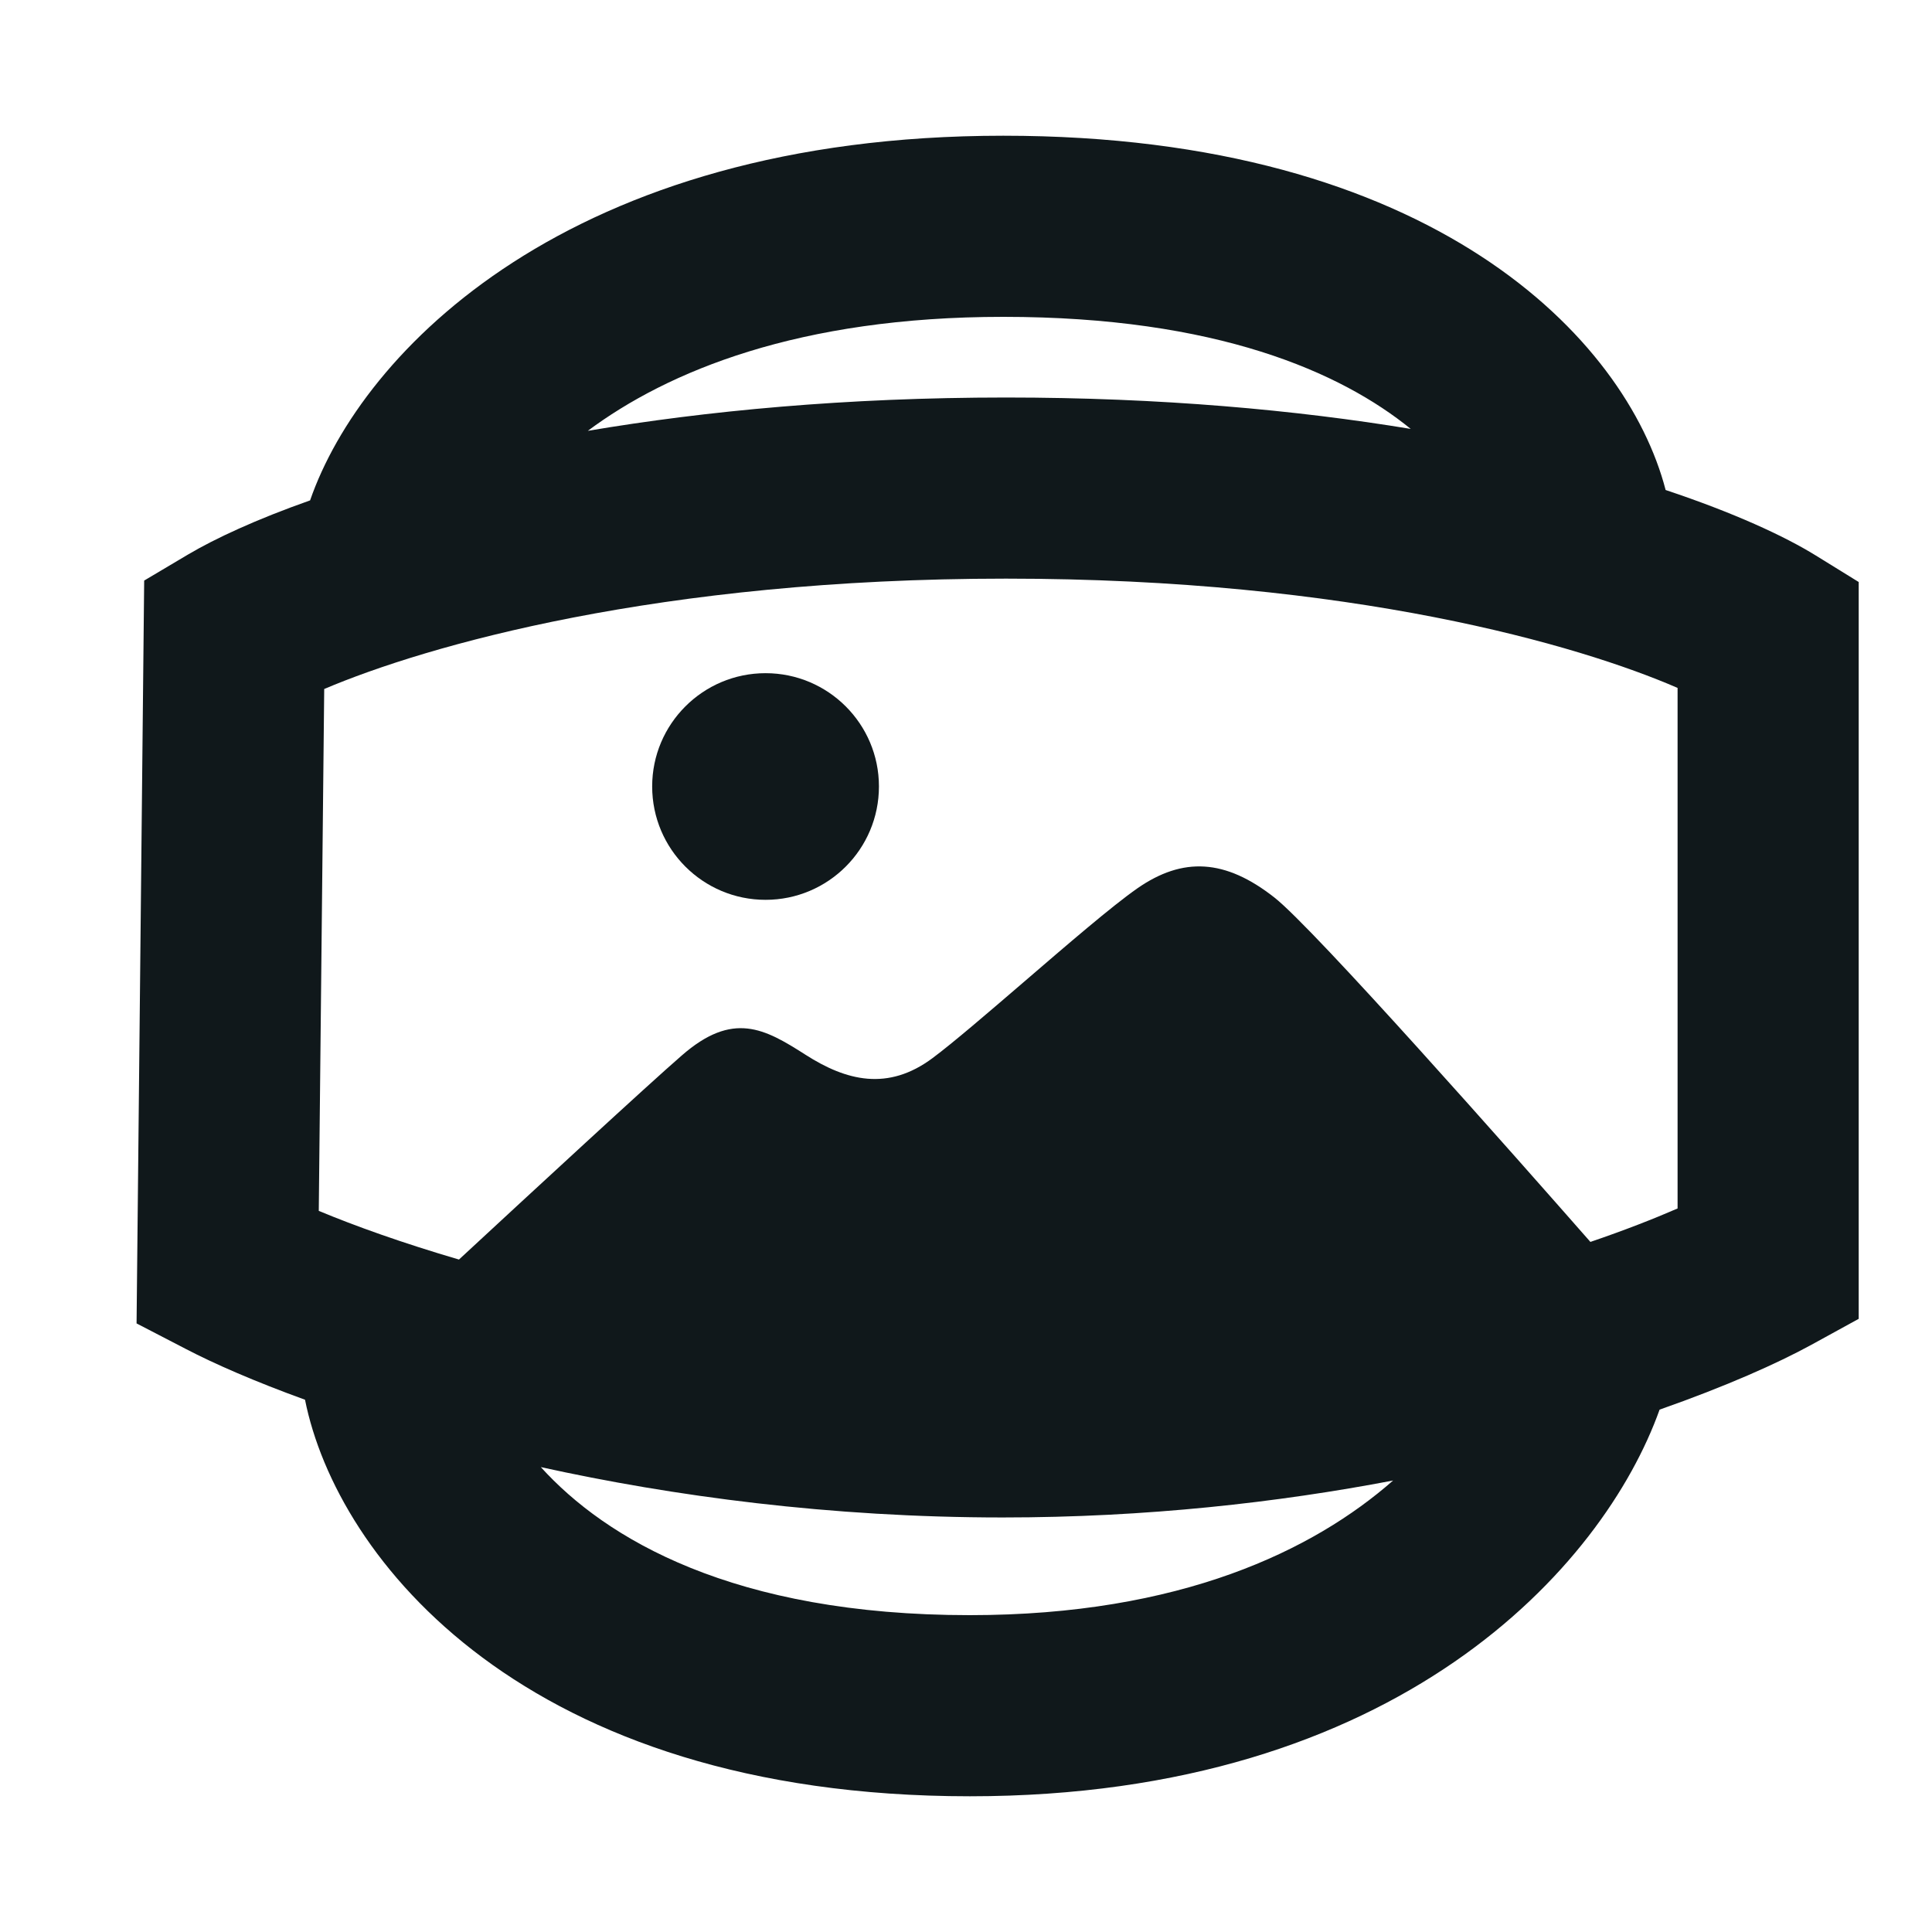 <svg width="16" height="16" viewBox="0 0 16 16" fill="none" xmlns="http://www.w3.org/2000/svg">
<path d="M6.34 7.452C6.858 7.452 7.279 7.032 7.279 6.513C7.279 5.995 6.858 5.575 6.34 5.575C5.822 5.575 5.401 5.995 5.401 6.513C5.401 7.032 5.822 7.452 6.34 7.452Z" fill="#10181B"/>
<path fill-rule="evenodd" clip-rule="evenodd" d="M8.309 1.124C4.712 1.124 2.995 2.912 2.568 4.144C2.12 4.302 1.781 4.46 1.556 4.593L1.194 4.808L1.131 10.96L1.54 11.172C1.774 11.294 2.107 11.44 2.526 11.592C2.789 12.906 4.345 14.876 8.032 14.876C11.581 14.876 13.279 12.975 13.744 11.674C14.294 11.481 14.722 11.29 15.003 11.136L15.393 10.922V4.82L15.037 4.6C14.778 4.44 14.361 4.247 13.794 4.058C13.468 2.803 11.865 1.124 8.309 1.124ZM8.309 2.624C6.613 2.624 5.53 3.075 4.868 3.568C5.844 3.403 7.004 3.292 8.331 3.292C9.615 3.292 10.736 3.396 11.683 3.552C11.106 3.083 10.078 2.624 8.309 2.624ZM11.537 12.261C10.584 12.443 9.492 12.567 8.304 12.567C6.873 12.567 5.569 12.39 4.479 12.15C5.015 12.742 6.07 13.376 8.032 13.376C9.779 13.376 10.88 12.838 11.537 12.261ZM2.685 5.706L2.64 10.028C2.938 10.152 3.33 10.293 3.801 10.431C4.422 9.856 5.366 8.984 5.645 8.742C6.07 8.37 6.333 8.519 6.671 8.735C7.008 8.951 7.353 9.039 7.724 8.762C7.893 8.636 8.179 8.39 8.477 8.134C8.836 7.825 9.212 7.501 9.419 7.357C9.797 7.094 10.148 7.114 10.553 7.432C10.881 7.688 12.545 9.572 13.171 10.285C13.453 10.189 13.695 10.094 13.893 10.008V5.697C13.073 5.341 11.194 4.792 8.331 4.792C5.457 4.792 3.532 5.346 2.685 5.706Z" fill="#10181B"/>
</svg>
